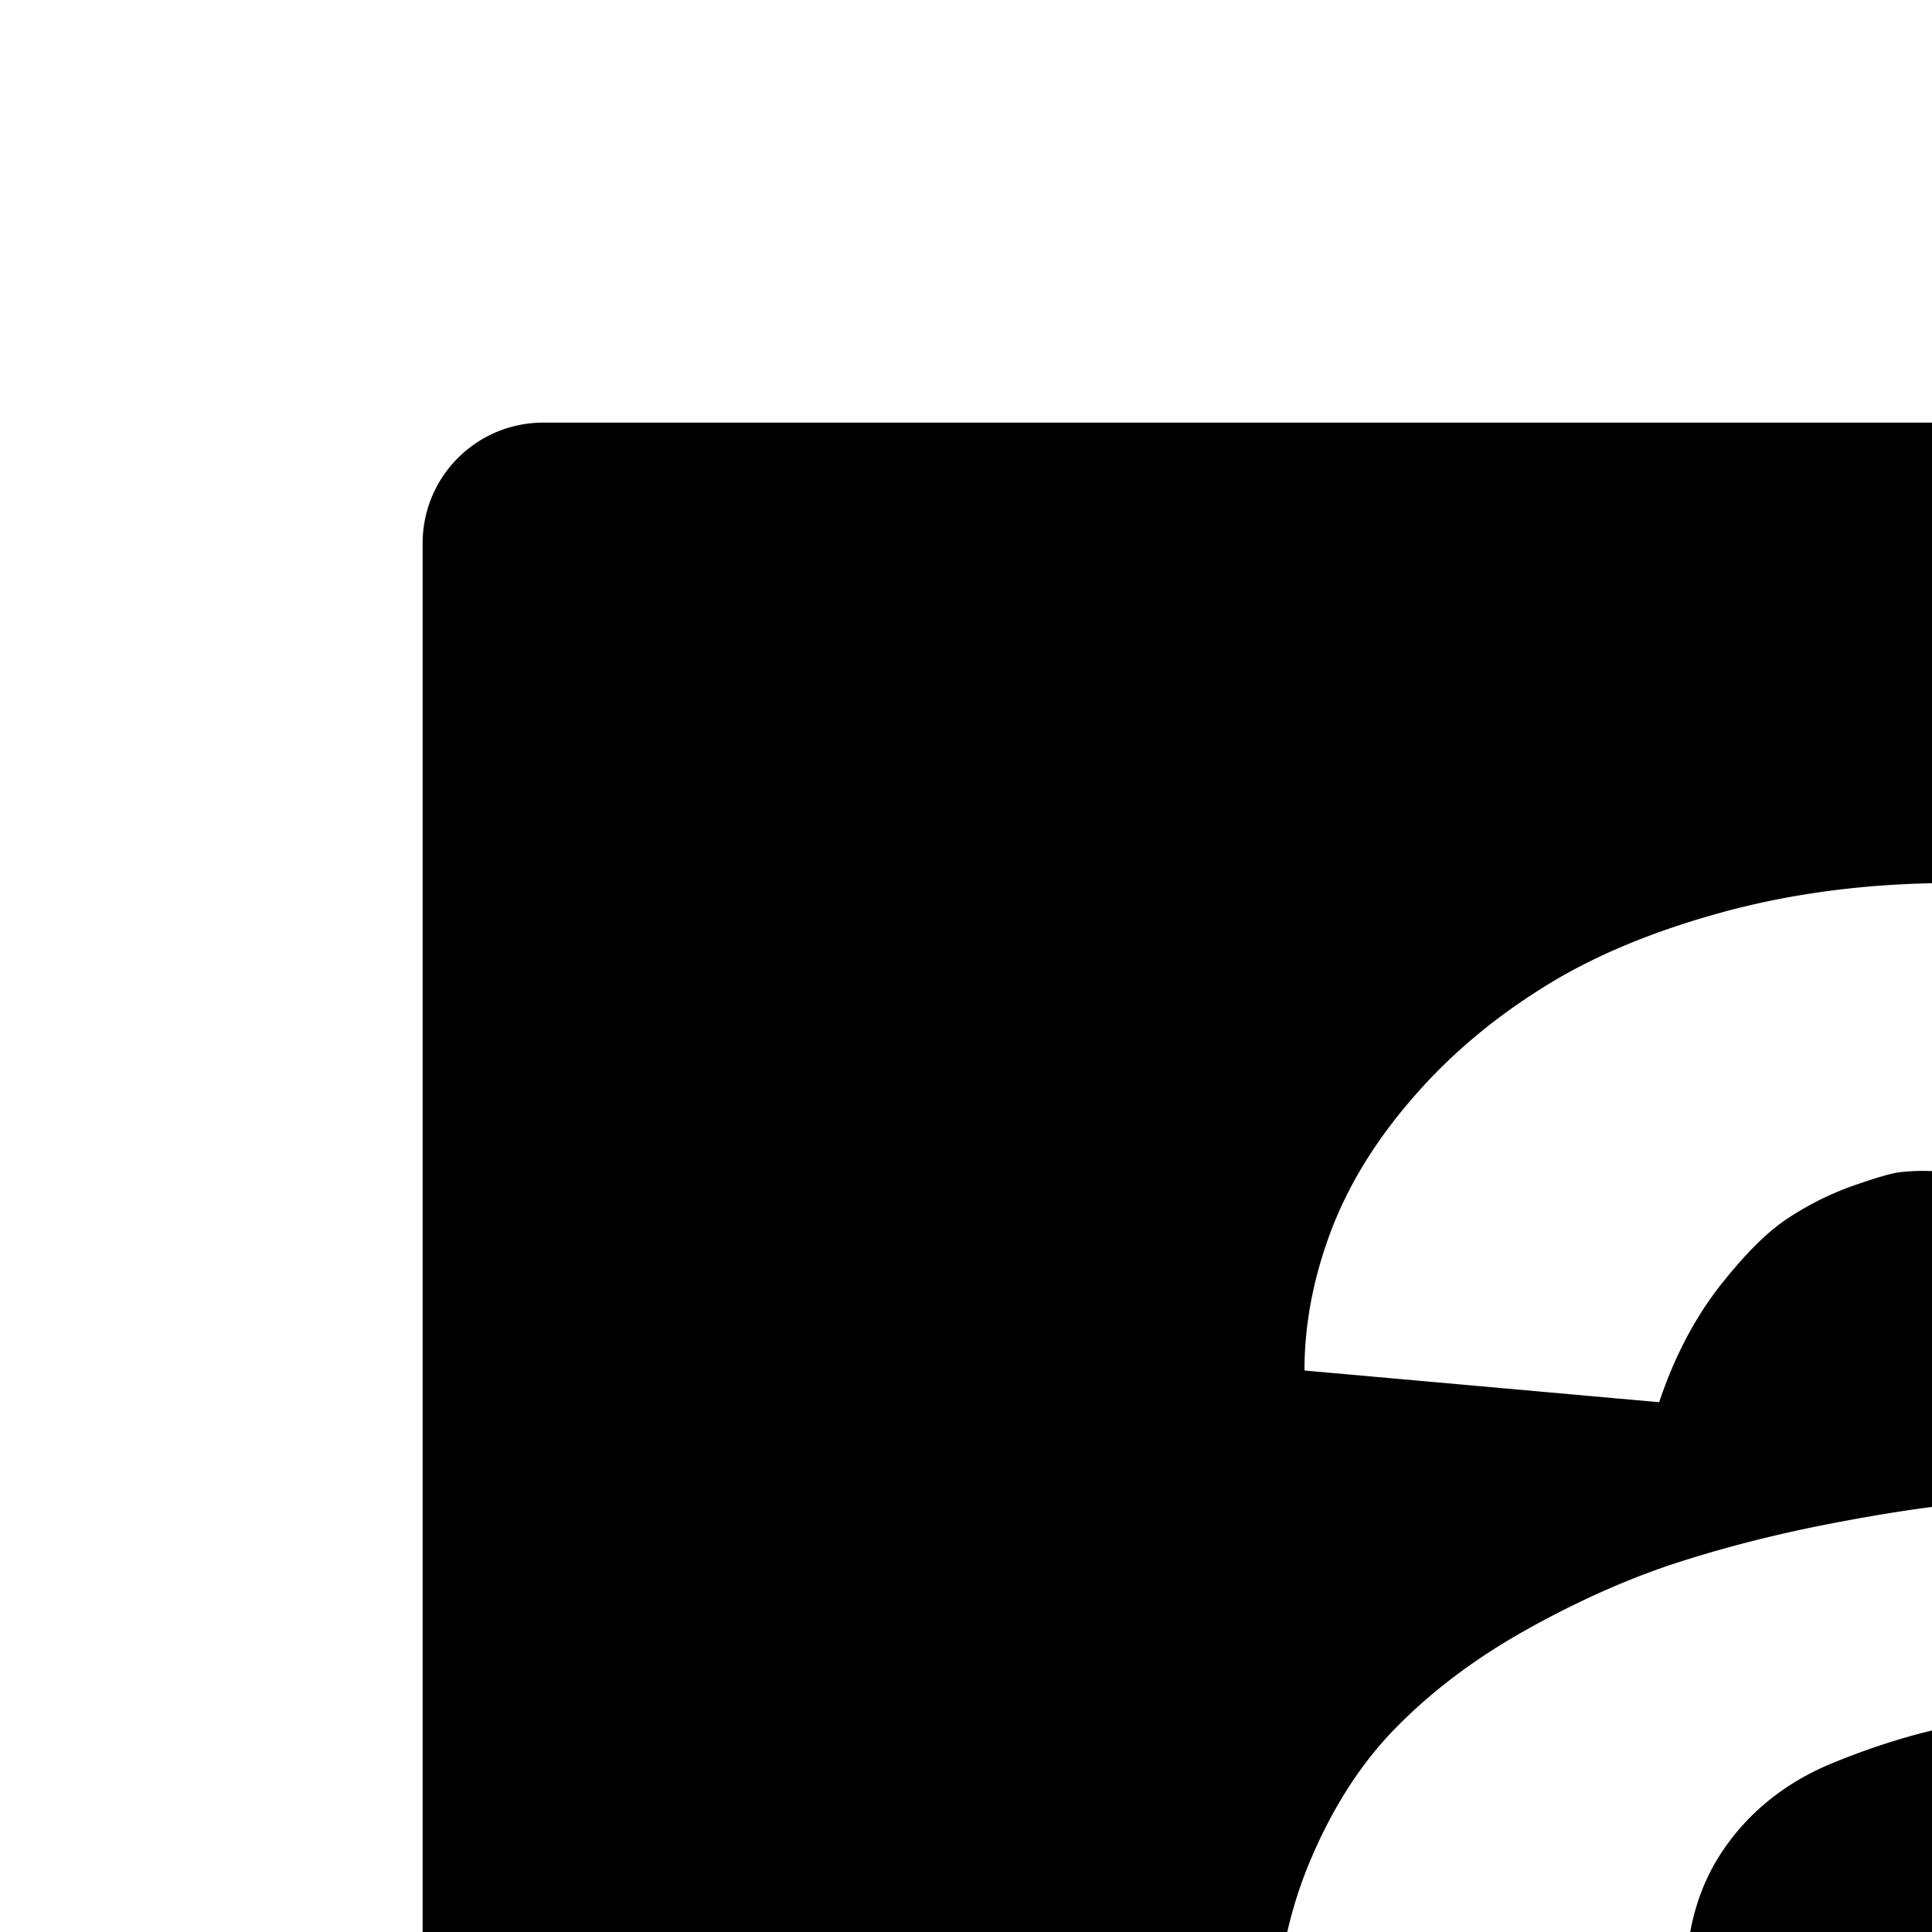 <svg xmlns="http://www.w3.org/2000/svg" version="1.1" viewBox="0 0 512 512" fill="currentColor"><path fill="currentColor" d="M880 112H144c-17.7 0-32 14.3-32 32v736c0 17.7 14.3 32 32 32h736c17.7 0 32-14.3 32-32V144c0-17.7-14.3-32-32-32M547.8 326.7c-7.2-10.9-20.1-16.4-38.7-16.4c-1.3 0-3 .1-5.3.3c-2.2.2-6.6 1.5-12.9 3.7a79.4 79.4 0 0 0-17.9 9.1c-5.5 3.8-11.5 10-18 18.4c-6.4 8.5-11.5 18.4-15.3 29.8l-94-8.4c0-12.4 2.4-24.7 7-36.9s11.8-23.9 21.4-35c9.6-11.2 21.1-21 34.5-29.4c13.4-8.5 29.6-15.2 48.4-20.3c18.9-5.1 39.1-7.6 60.9-7.6c21.3 0 40.6 2.6 57.8 7.7c17.2 5.2 31.1 11.5 41.4 19.1a117 117 0 0 1 25.9 25.7c6.9 9.6 11.7 18.5 14.4 26.7c2.7 8.2 4 15.7 4 22.8v182.5c0 6.4 1.4 13 4.3 19.8c2.9 6.8 6.3 12.8 10.2 18c3.9 5.2 7.9 9.9 12 14.3c4.1 4.3 7.6 7.7 10.6 9.9l4.1 3.4l-72.5 69.4c-8.5-7.7-16.9-15.4-25.2-23.4c-8.3-8-14.5-14-18.5-18.1l-6.1-6.2c-2.4-2.3-5-5.7-8-10.2c-8.1 12.2-18.5 22.8-31.1 31.8c-12.7 9-26.3 15.6-40.7 19.7c-14.5 4.1-29.4 6.5-44.7 7.1c-15.3.6-30-1.5-43.9-6.5c-13.9-5-26.5-11.7-37.6-20.3c-11.1-8.6-19.9-20.2-26.5-35c-6.6-14.8-9.9-31.5-9.9-50.4c0-17.4 3-33.3 8.9-47.7c6-14.5 13.6-26.5 23-36.1c9.4-9.6 20.7-18.2 34-25.7s26.4-13.4 39.2-17.7c12.8-4.2 26.6-7.8 41.5-10.7c14.9-2.9 27.6-4.8 38.2-5.7c10.6-.9 21.2-1.6 31.8-2v-39.4c0-13.5-2.3-23.5-6.7-30.1m180.5 379.6c-2.8 3.3-7.5 7.8-14.1 13.5s-16.8 12.7-30.5 21.1c-13.7 8.4-28.8 16-45 22.9c-16.3 6.9-36.3 12.9-60.1 18c-23.7 5.1-48.2 7.6-73.3 7.6c-25.4 0-50.7-3.2-76.1-9.6c-25.4-6.4-47.6-14.3-66.8-23.7c-19.1-9.4-37.6-20.2-55.1-32.2c-17.6-12.1-31.7-22.9-42.4-32.5c-10.6-9.6-19.6-18.7-26.8-27.1c-1.7-1.9-2.8-3.6-3.2-5.1c-.4-1.5-.3-2.8.3-3.7c.6-.9 1.5-1.6 2.6-2.2a7.42 7.42 0 0 1 7.4.8c40.9 24.2 72.9 41.3 95.9 51.4c82.9 36.4 168 45.7 255.3 27.9c40.5-8.3 82.1-22.2 124.9-41.8c3.2-1.2 6-1.5 8.3-.9c2.3.6 3.5 2.4 3.5 5.4c0 2.8-1.6 6.3-4.8 10.2m59.9-29c-1.8 11.1-4.9 21.6-9.1 31.8c-7.2 17.1-16.3 30-27.1 38.4c-3.6 2.9-6.4 3.8-8.3 2.8c-1.9-1-1.9-3.5 0-7.4c4.5-9.3 9.2-21.8 14.2-37.7c5-15.8 5.7-26 2.1-30.5c-1.1-1.5-2.7-2.6-5-3.6c-2.2-.9-5.1-1.5-8.6-1.9s-6.7-.6-9.4-.8c-2.8-.2-6.5-.2-11.2 0c-4.7.2-8 .4-10.1.6a874.4 874.4 0 0 1-17.1 1.5c-1.3.2-2.7.4-4.1.5c-1.5.1-2.7.2-3.5.3l-2.7.3c-1 .1-1.7.2-2.2.2h-3.2l-1-.2l-.6-.5l-.5-.9c-1.3-3.3 3.7-7.4 15-12.4s22.3-8.1 32.9-9.3c9.8-1.5 21.3-1.5 34.5-.3s21.3 3.7 24.3 7.4c2.3 3.5 2.5 10.7.7 21.7M485 467.5c-11.6 4.9-20.9 12.2-27.8 22c-6.9 9.8-10.4 21.6-10.4 35.5c0 17.8 7.5 31.5 22.4 41.2c14.1 9.1 28.9 11.4 44.4 6.8c17.9-5.2 30-17.9 36.4-38.1c3-9.3 4.5-19.7 4.5-31.3v-50.2c-12.6.4-24.4 1.6-35.5 3.7c-11.1 2.1-22.4 5.6-34 10.4"/></svg>